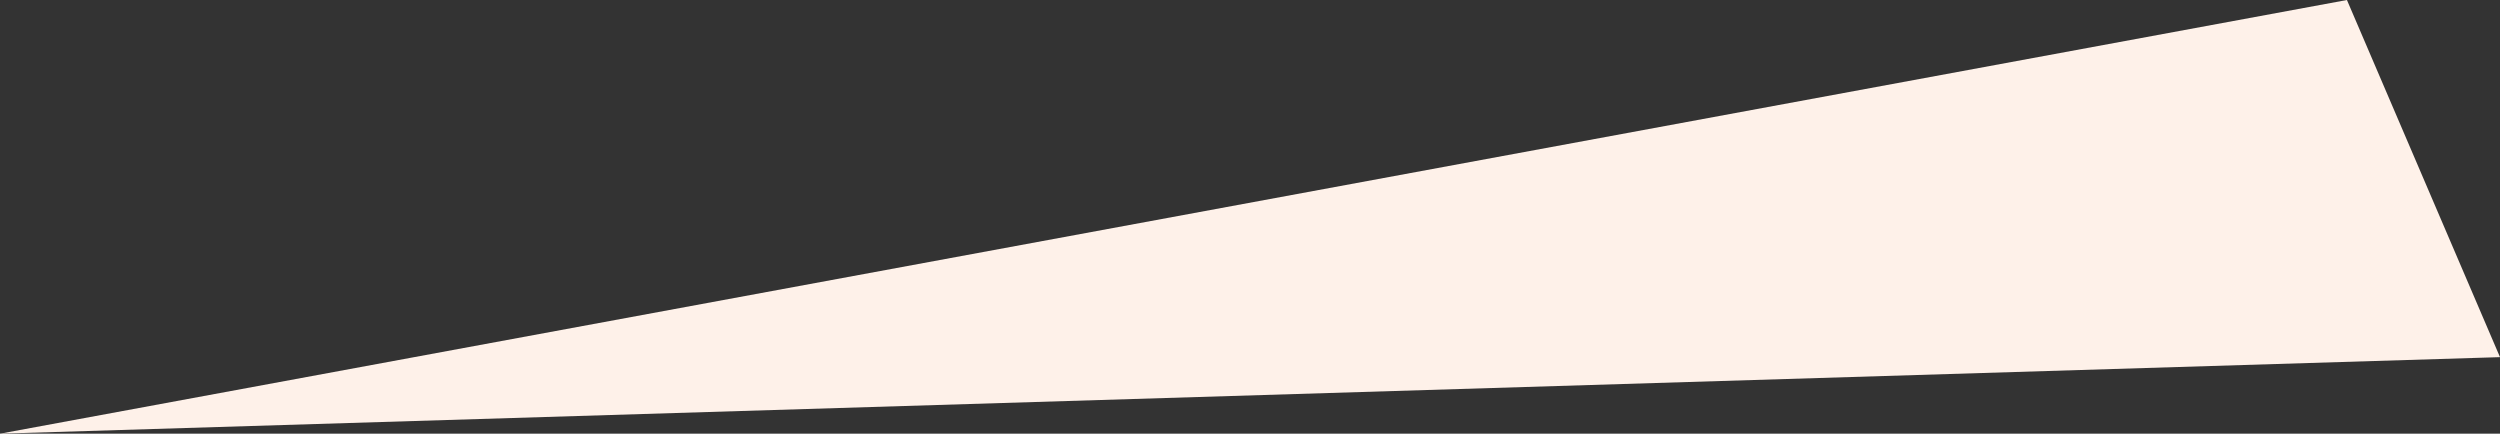 <svg xmlns="http://www.w3.org/2000/svg" viewBox="0 0 9.8 1.7">
  <rect x="0" y="0" width="9.8" height="1.7" fill="#333333" stroke="none"/>
  <defs>
    <style>
      .cls-1 {
        fill: #fef1e9;
      }
    </style>
  </defs>
  <path id="Path_210" data-name="Path 210" class="cls-1" d="M174.1,92l-9.8.3,9.2-1.7Z" transform="translate(-164.3 -90.6)"/>
</svg>

